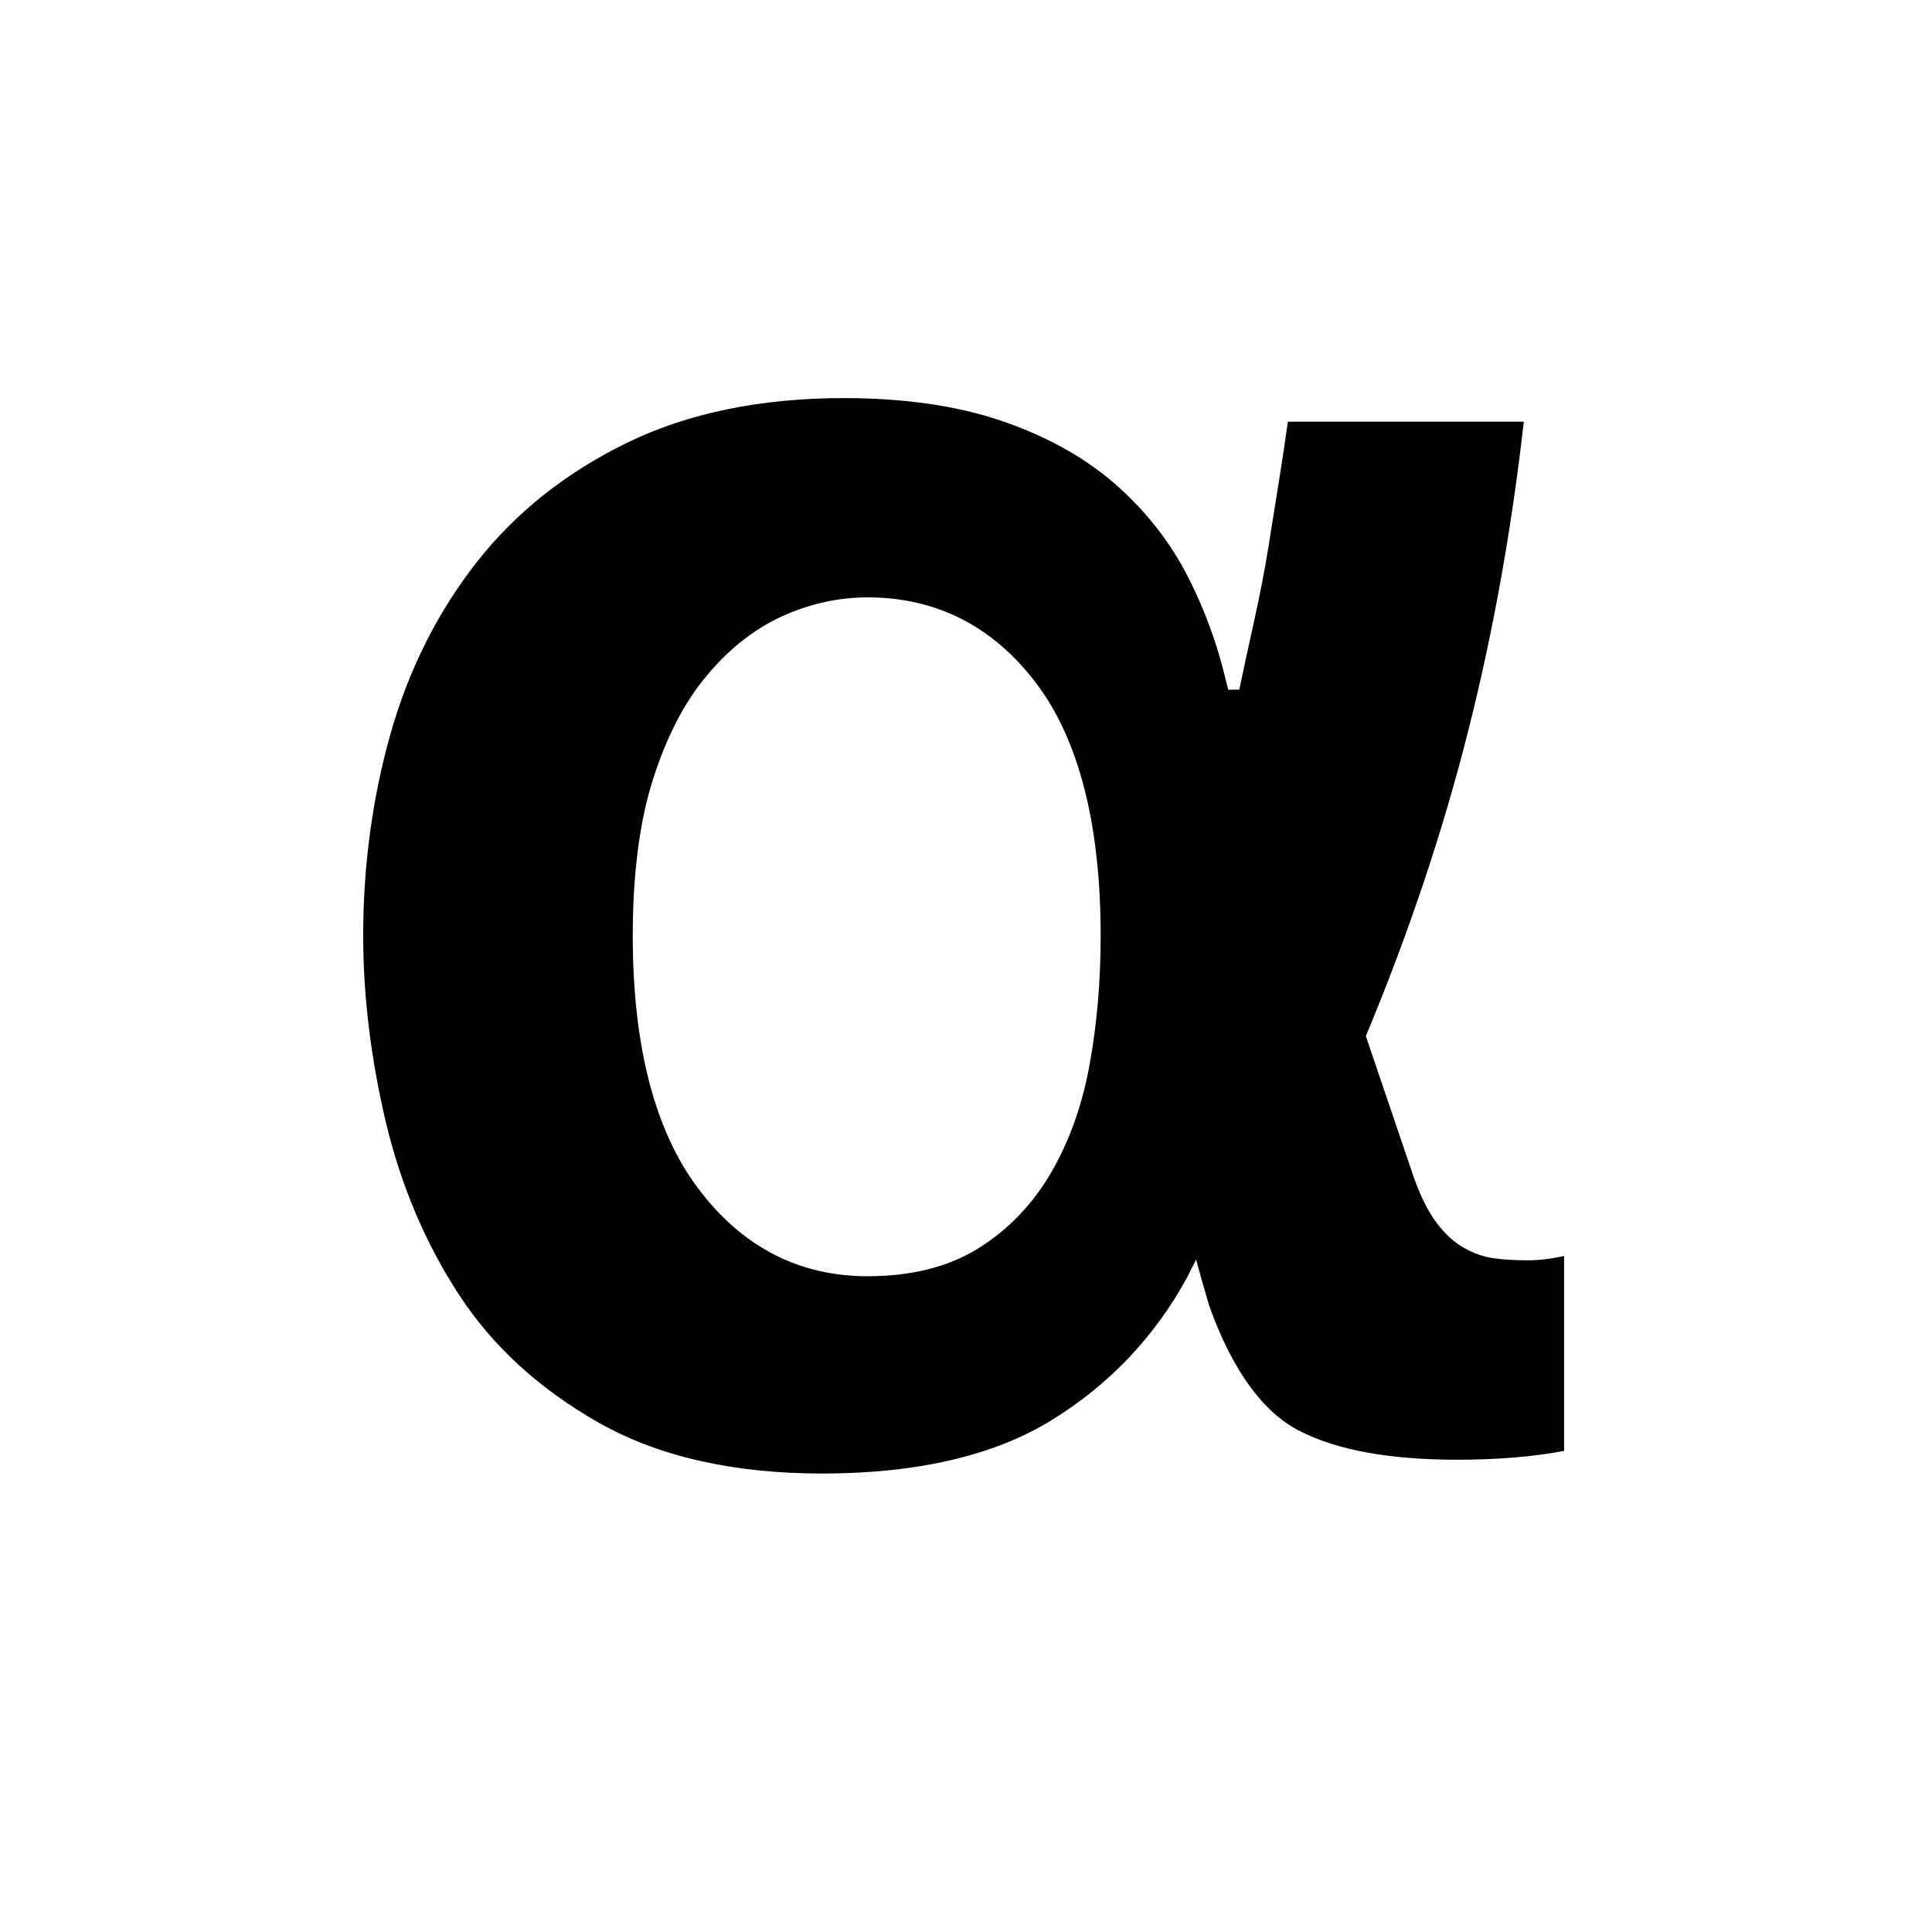 <?xml version="1.0" encoding="iso-8859-1"?>
<!-- Generator: Adobe Illustrator 15.1.0, SVG Export Plug-In . SVG Version: 6.00 Build 0)  -->
<!DOCTYPE svg PUBLIC "-//W3C//DTD SVG 1.1//EN" "http://www.w3.org/Graphics/SVG/1.1/DTD/svg11.dtd">
<svg version="1.1" id="Layer_1" xmlns="http://www.w3.org/2000/svg" xmlns:xlink="http://www.w3.org/1999/xlink" x="0px" y="0px"
	 width="1024px" height="1024px" viewBox="0 0 1024 1024" style="enable-background:new 0 0 1024 1024;" xml:space="preserve">
<g>
	<polygon points="0,0.001 0,0 0.001,0 	"/>
</g>
<g id="_x33_-alpha-bold">
	<path d="M435.75,781c-46.87,0-86.58-8.996-118.026-26.738c-31.635-17.849-56.645-40.692-74.334-67.897
		c-17.792-27.115-30.902-58.043-38.972-91.935C196.511,560.76,192.5,527.641,192.5,496c0-37.11,4.882-73.172,14.512-107.183
		c9.579-33.835,24.921-64.378,45.6-90.78c20.618-26.325,47.434-47.635,79.701-63.34C364.5,218.972,403.169,211,447.25,211
		c31.69,0,59.587,3.984,82.917,11.843c23.266,7.836,43.207,18.711,59.269,32.321c15.987,13.607,29,29.634,38.672,47.631
		c9.641,18.23,16.951,37.838,21.721,58.262l1.21,4.557l5.836-0.154l0.938-4.469c1.493-7.28,3.3-15.482,5.212-24.167
		c0.659-2.991,1.338-6.072,2.032-9.246c2.891-13.142,5.383-26.172,7.406-38.727c0.877-5.466,1.71-10.718,2.511-15.757
		c1.14-7.177,2.21-13.924,3.238-20.238c1.611-9.953,3.026-19.805,4.391-29.357h125.045c-6.416,56.82-16.313,111.902-29.43,163.765
		c-13.485,53.385-31.607,107.497-53.86,160.83l-0.437,1.046l25.489,75.074c3.531,9.901,7.54,17.901,11.931,23.822
		c4.535,6.002,9.293,10.354,14.562,13.326c5.255,3.021,10.604,4.861,16.334,5.611c5.27,0.69,11.039,1.025,17.64,1.025
		c5.683,0,12.102-0.77,19.125-2.289v103.314c-16.477,3.095-35.553,4.662-56.75,4.662c-35.841,0-63.975-5.165-83.619-15.351
		c-19.434-9.957-35.461-32.164-47.651-66.014l-4.224-14.535l-2.804-10.165l-4.879,9.648c-17.141,31.339-41.303,56.765-71.769,75.485
		C526.925,771.498,486.03,781,435.75,781z M459.875,316.625c-15.646,0-31.04,3.436-45.755,10.212
		c-14.682,6.767-28.076,17.408-39.809,31.628c-11.723,13.992-21.291,32.589-28.423,55.259
		c-6.976,22.174-10.513,49.855-10.513,82.275c0,58.256,11.642,103.273,34.603,133.803c23.143,30.942,53.39,46.635,89.897,46.635
		c23.447,0,43.375-5.099,59.231-15.154c15.626-9.846,28.494-23.356,38.238-40.152c9.681-16.844,16.486-36.117,20.234-57.296
		c3.845-21.022,5.796-43.851,5.796-67.835c0-58.824-11.475-103.844-34.106-133.808C526.384,331.955,496.308,316.625,459.875,316.625
		z"/>
</g>
</svg>
